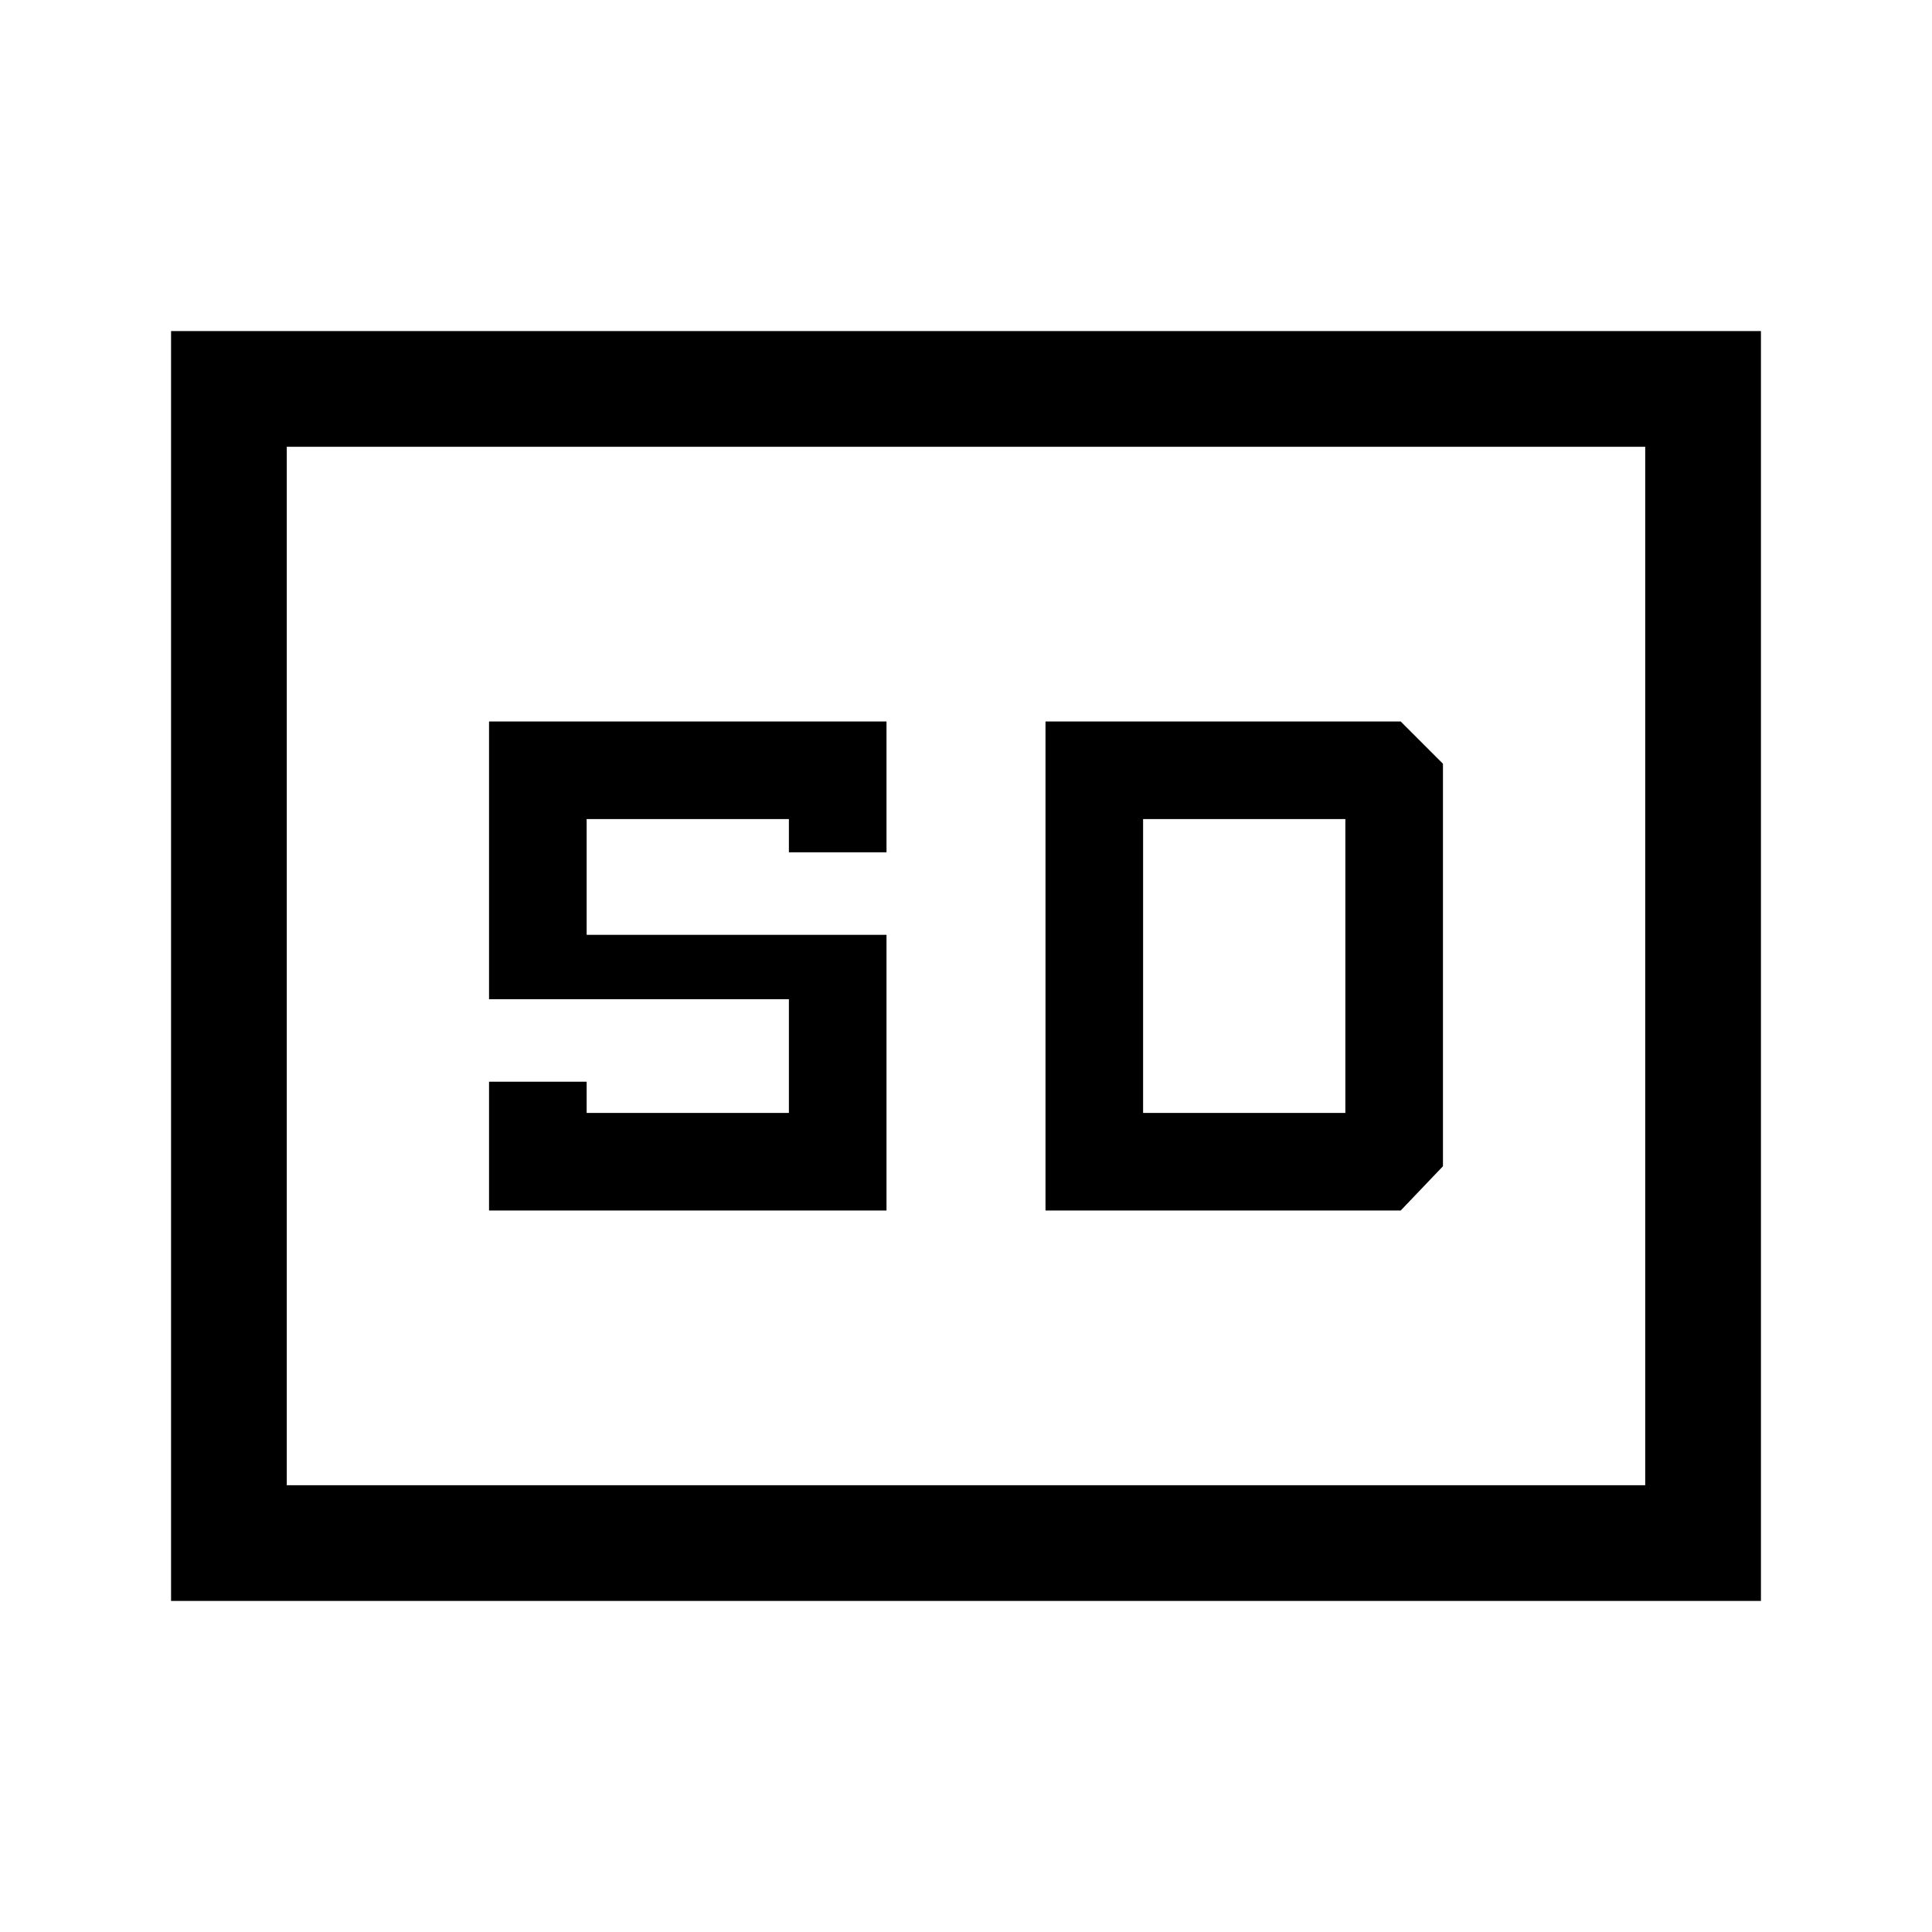 <svg xmlns="http://www.w3.org/2000/svg" height="48" viewBox="0 -960 960 960" width="48"><path d="M85-164.5v-631h790v631H85Zm57.5-57.5h675v-516h-675v516ZM243-358.5h197.5v-137h-149V-553H392v16.5h48.5v-65H243v138h149v56.5H291.5v-15.5H243v64Zm276.5 0H696l21-22v-200l-21-21H519.5v243ZM568-407v-146h100.5v146H568ZM142.5-222v-516 516Z"/></svg>